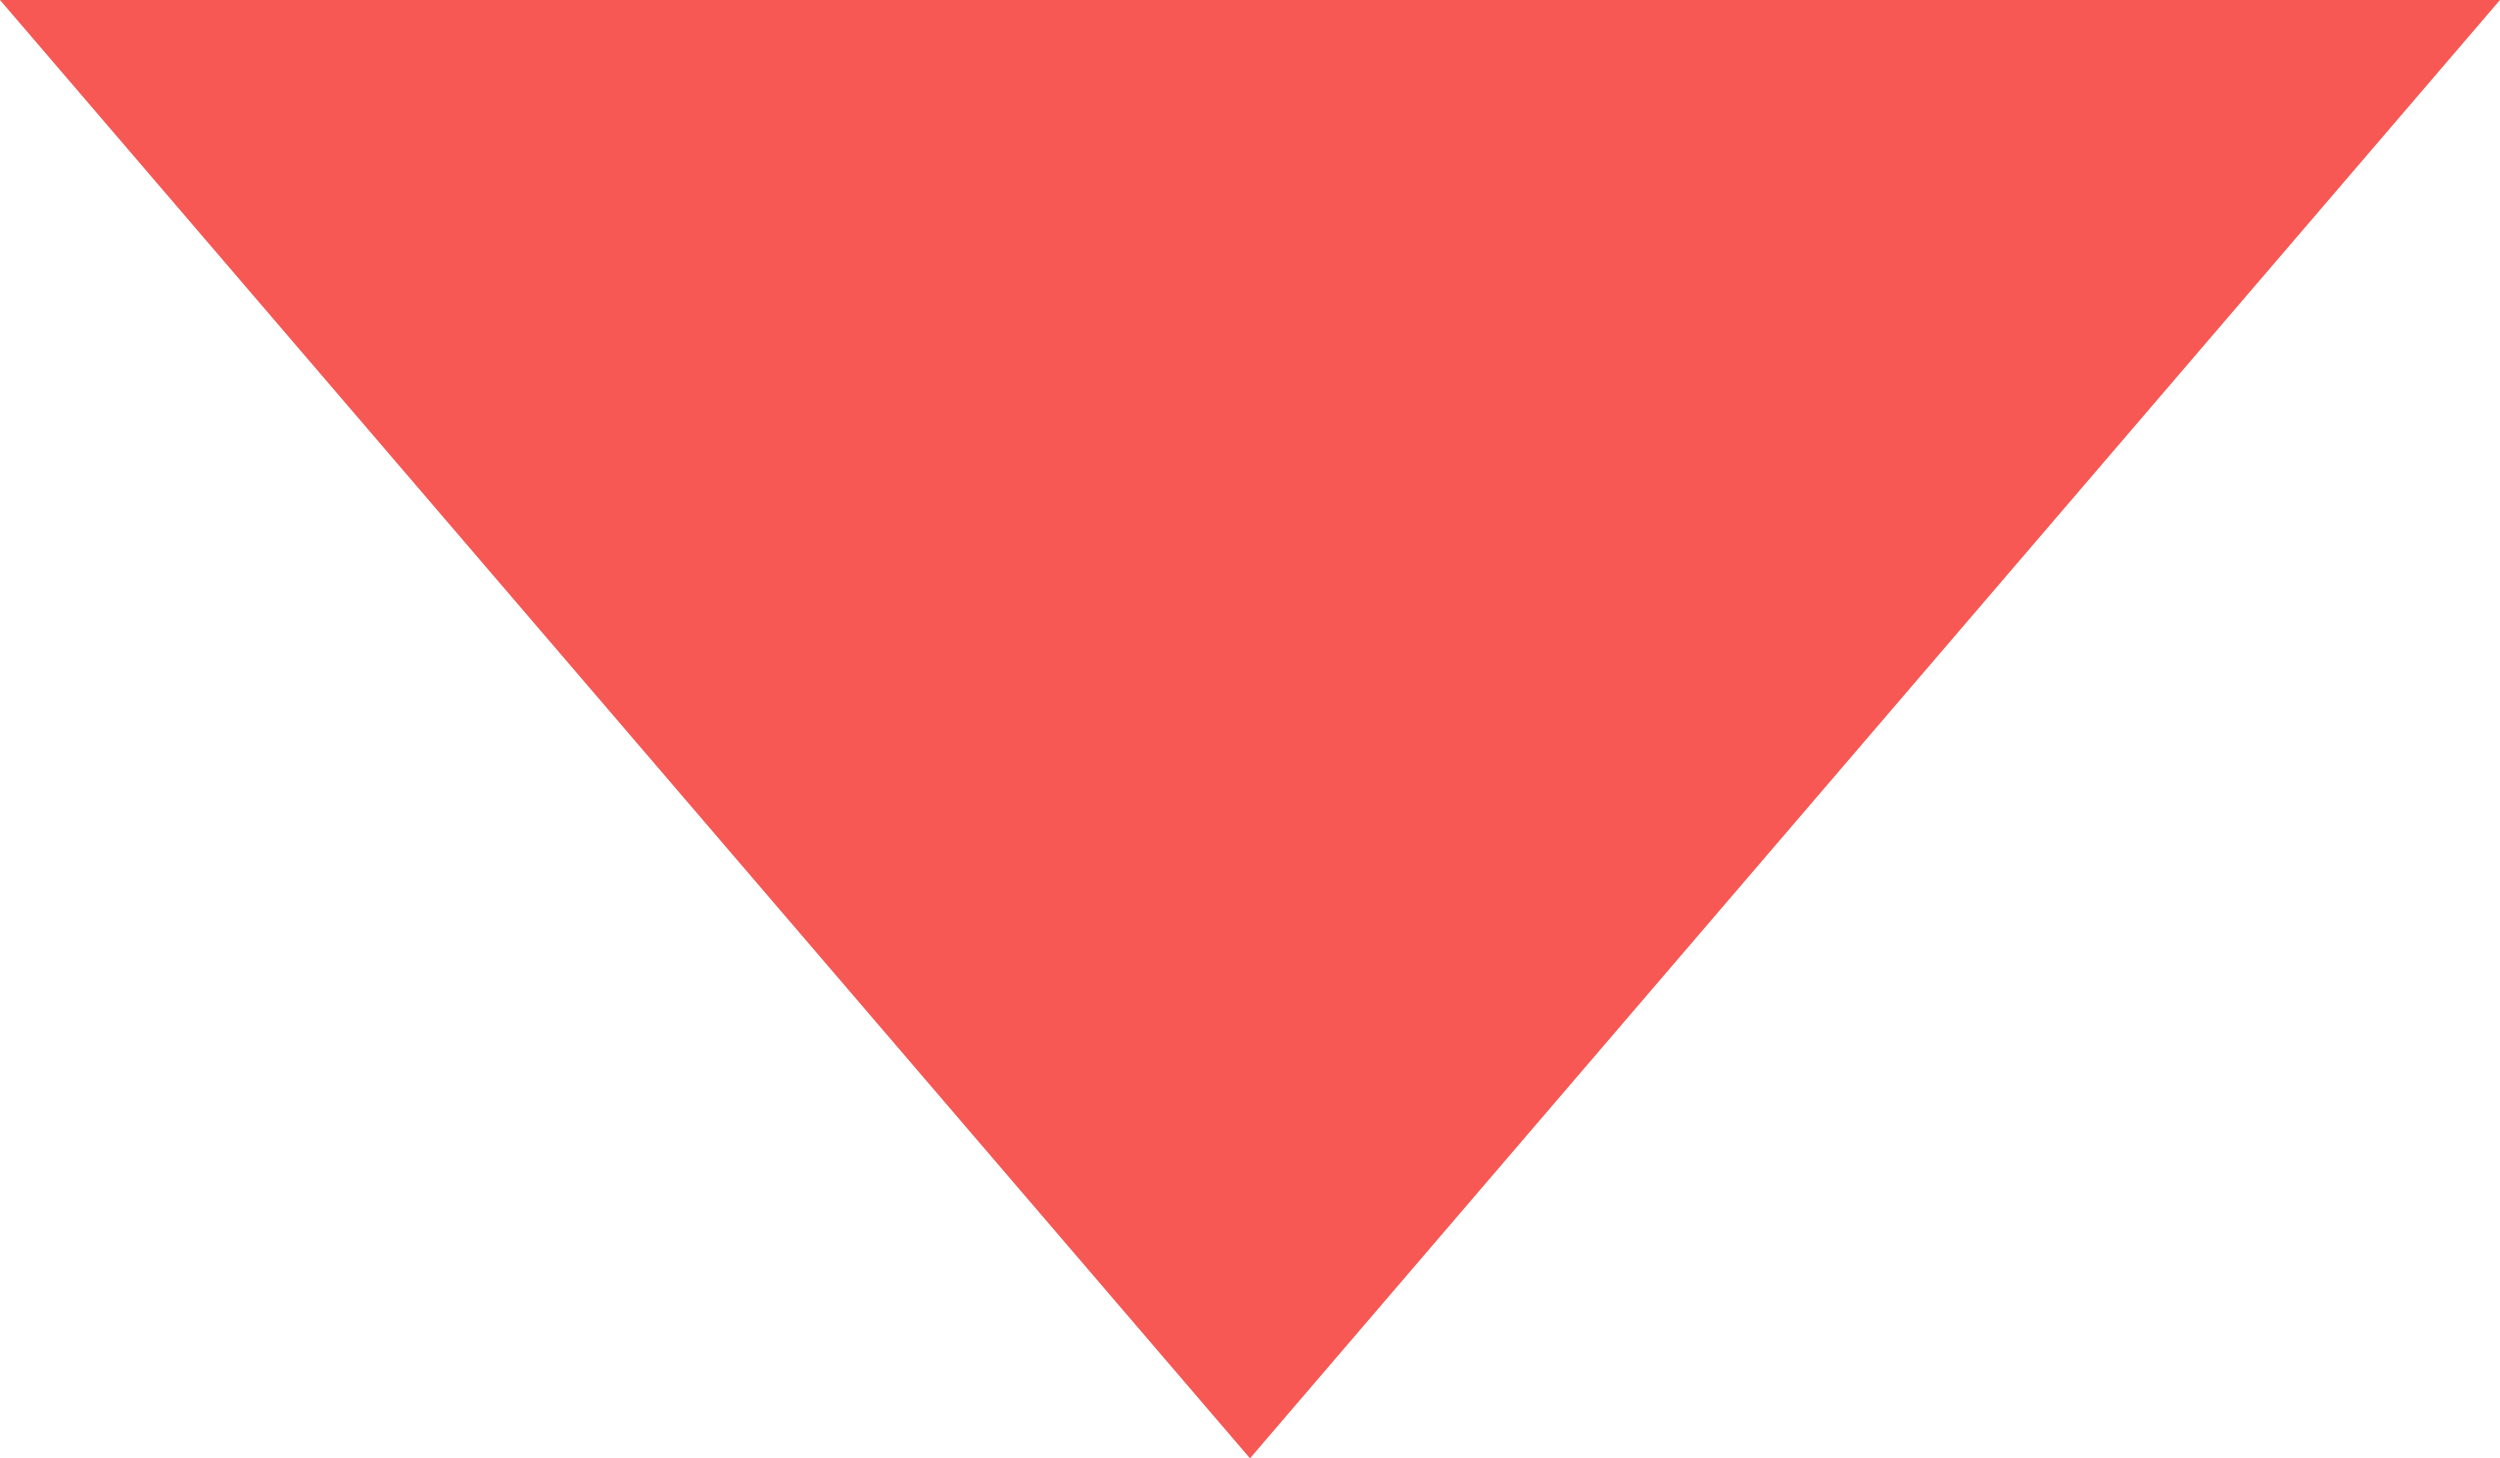 <?xml version="1.0" encoding="UTF-8"?>
<svg width="12px" height="7px" viewBox="0 0 12 7" version="1.1" xmlns="http://www.w3.org/2000/svg" xmlns:xlink="http://www.w3.org/1999/xlink">
    <!-- Generator: Sketch 43.1 (39012) - http://www.bohemiancoding.com/sketch -->
    <title>Triangle</title>
    <desc>Created with Sketch.</desc>
    <defs></defs>
    <g id="Symbols" stroke="none" stroke-width="1" fill="none" fill-rule="evenodd">
        <g id="统计3" transform="translate(-276, -66)" fill="#F85853">
            <polygon id="Triangle" transform="translate(282, 69.5) rotate(180) translate(-282, -69.5) " points="282 66 288 73 276 73"></polygon>
        </g>
    </g>
</svg>